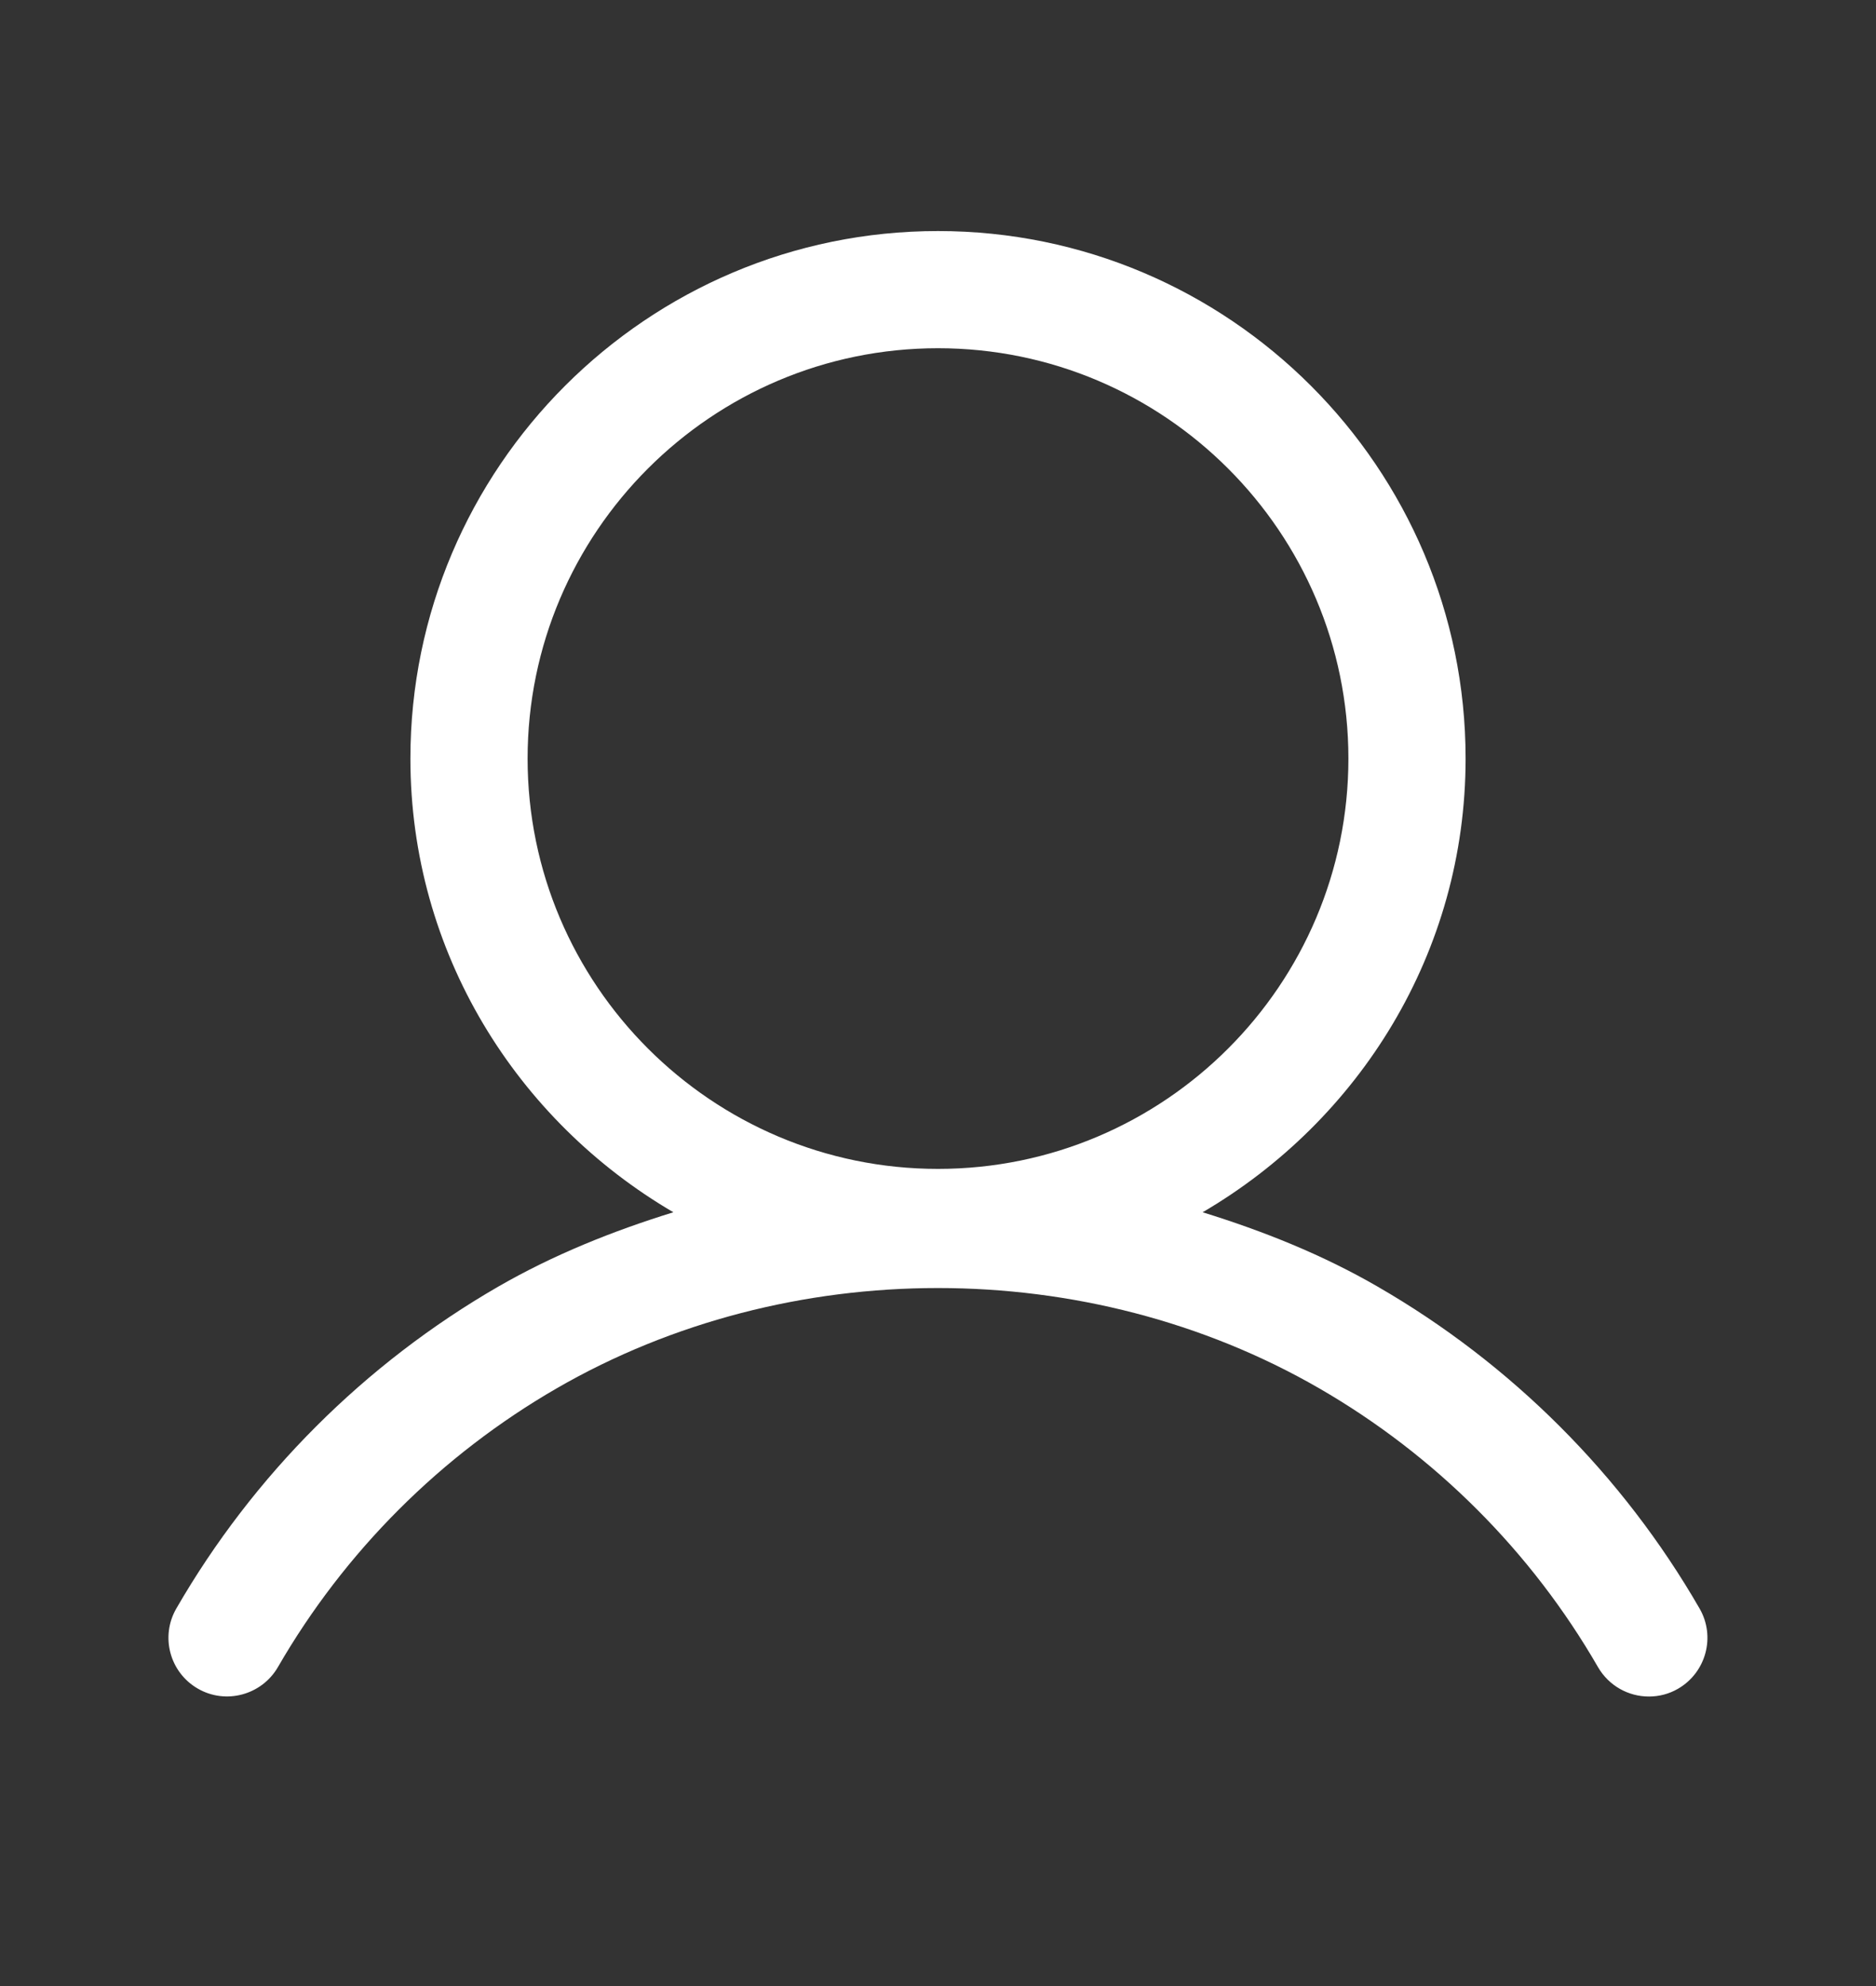 <?xml version="1.0" encoding="utf-8"?>
<!-- Generator: Adobe Illustrator 17.0.0, SVG Export Plug-In . SVG Version: 6.00 Build 0)  -->
<!DOCTYPE svg PUBLIC "-//W3C//DTD SVG 1.1//EN" "http://www.w3.org/Graphics/SVG/1.1/DTD/svg11.dtd">
<svg version="1.1" id="Layer_1" xmlns="http://www.w3.org/2000/svg" xmlns:xlink="http://www.w3.org/1999/xlink" x="0px" y="0px"
	 width="17px" height="18px" viewBox="0 0 17 18" enable-background="new 0 0 17 18" xml:space="preserve">
<rect x="0" y="0" width="17" height="18" fill="#333333" stroke="none"/>
<path fill="#FFFFFF" d="M15.401,14.578c-0.697-1.209-1.706-2.218-2.917-2.917c-0.501-0.29-1.037-0.504-1.586-0.674
	c1.418-0.83,2.383-2.353,2.383-4.112c0-2.636-2.145-4.781-4.781-4.781c-2.636,0-4.781,2.145-4.781,4.781
	c0,1.759,0.965,3.282,2.383,4.112c-0.549,0.17-1.086,0.385-1.587,0.674c-1.21,0.699-2.219,1.708-2.917,2.917
	c-0.147,0.254-0.06,0.579,0.194,0.726c0.253,0.147,0.579,0.059,0.726-0.194c0.605-1.048,1.479-1.922,2.528-2.528
	c2.097-1.211,4.809-1.211,6.907,0c1.05,0.606,1.924,1.48,2.528,2.528c0.099,0.17,0.276,0.266,0.461,0.266
	c0.09,0,0.181-0.022,0.265-0.071C15.461,15.157,15.548,14.832,15.401,14.578z M4.781,6.875c0-2.05,1.668-3.719,3.719-3.719
	c2.051,0,3.719,1.668,3.719,3.719s-1.668,3.719-3.719,3.719C6.45,10.594,4.781,8.925,4.781,6.875z"/>
</svg>
